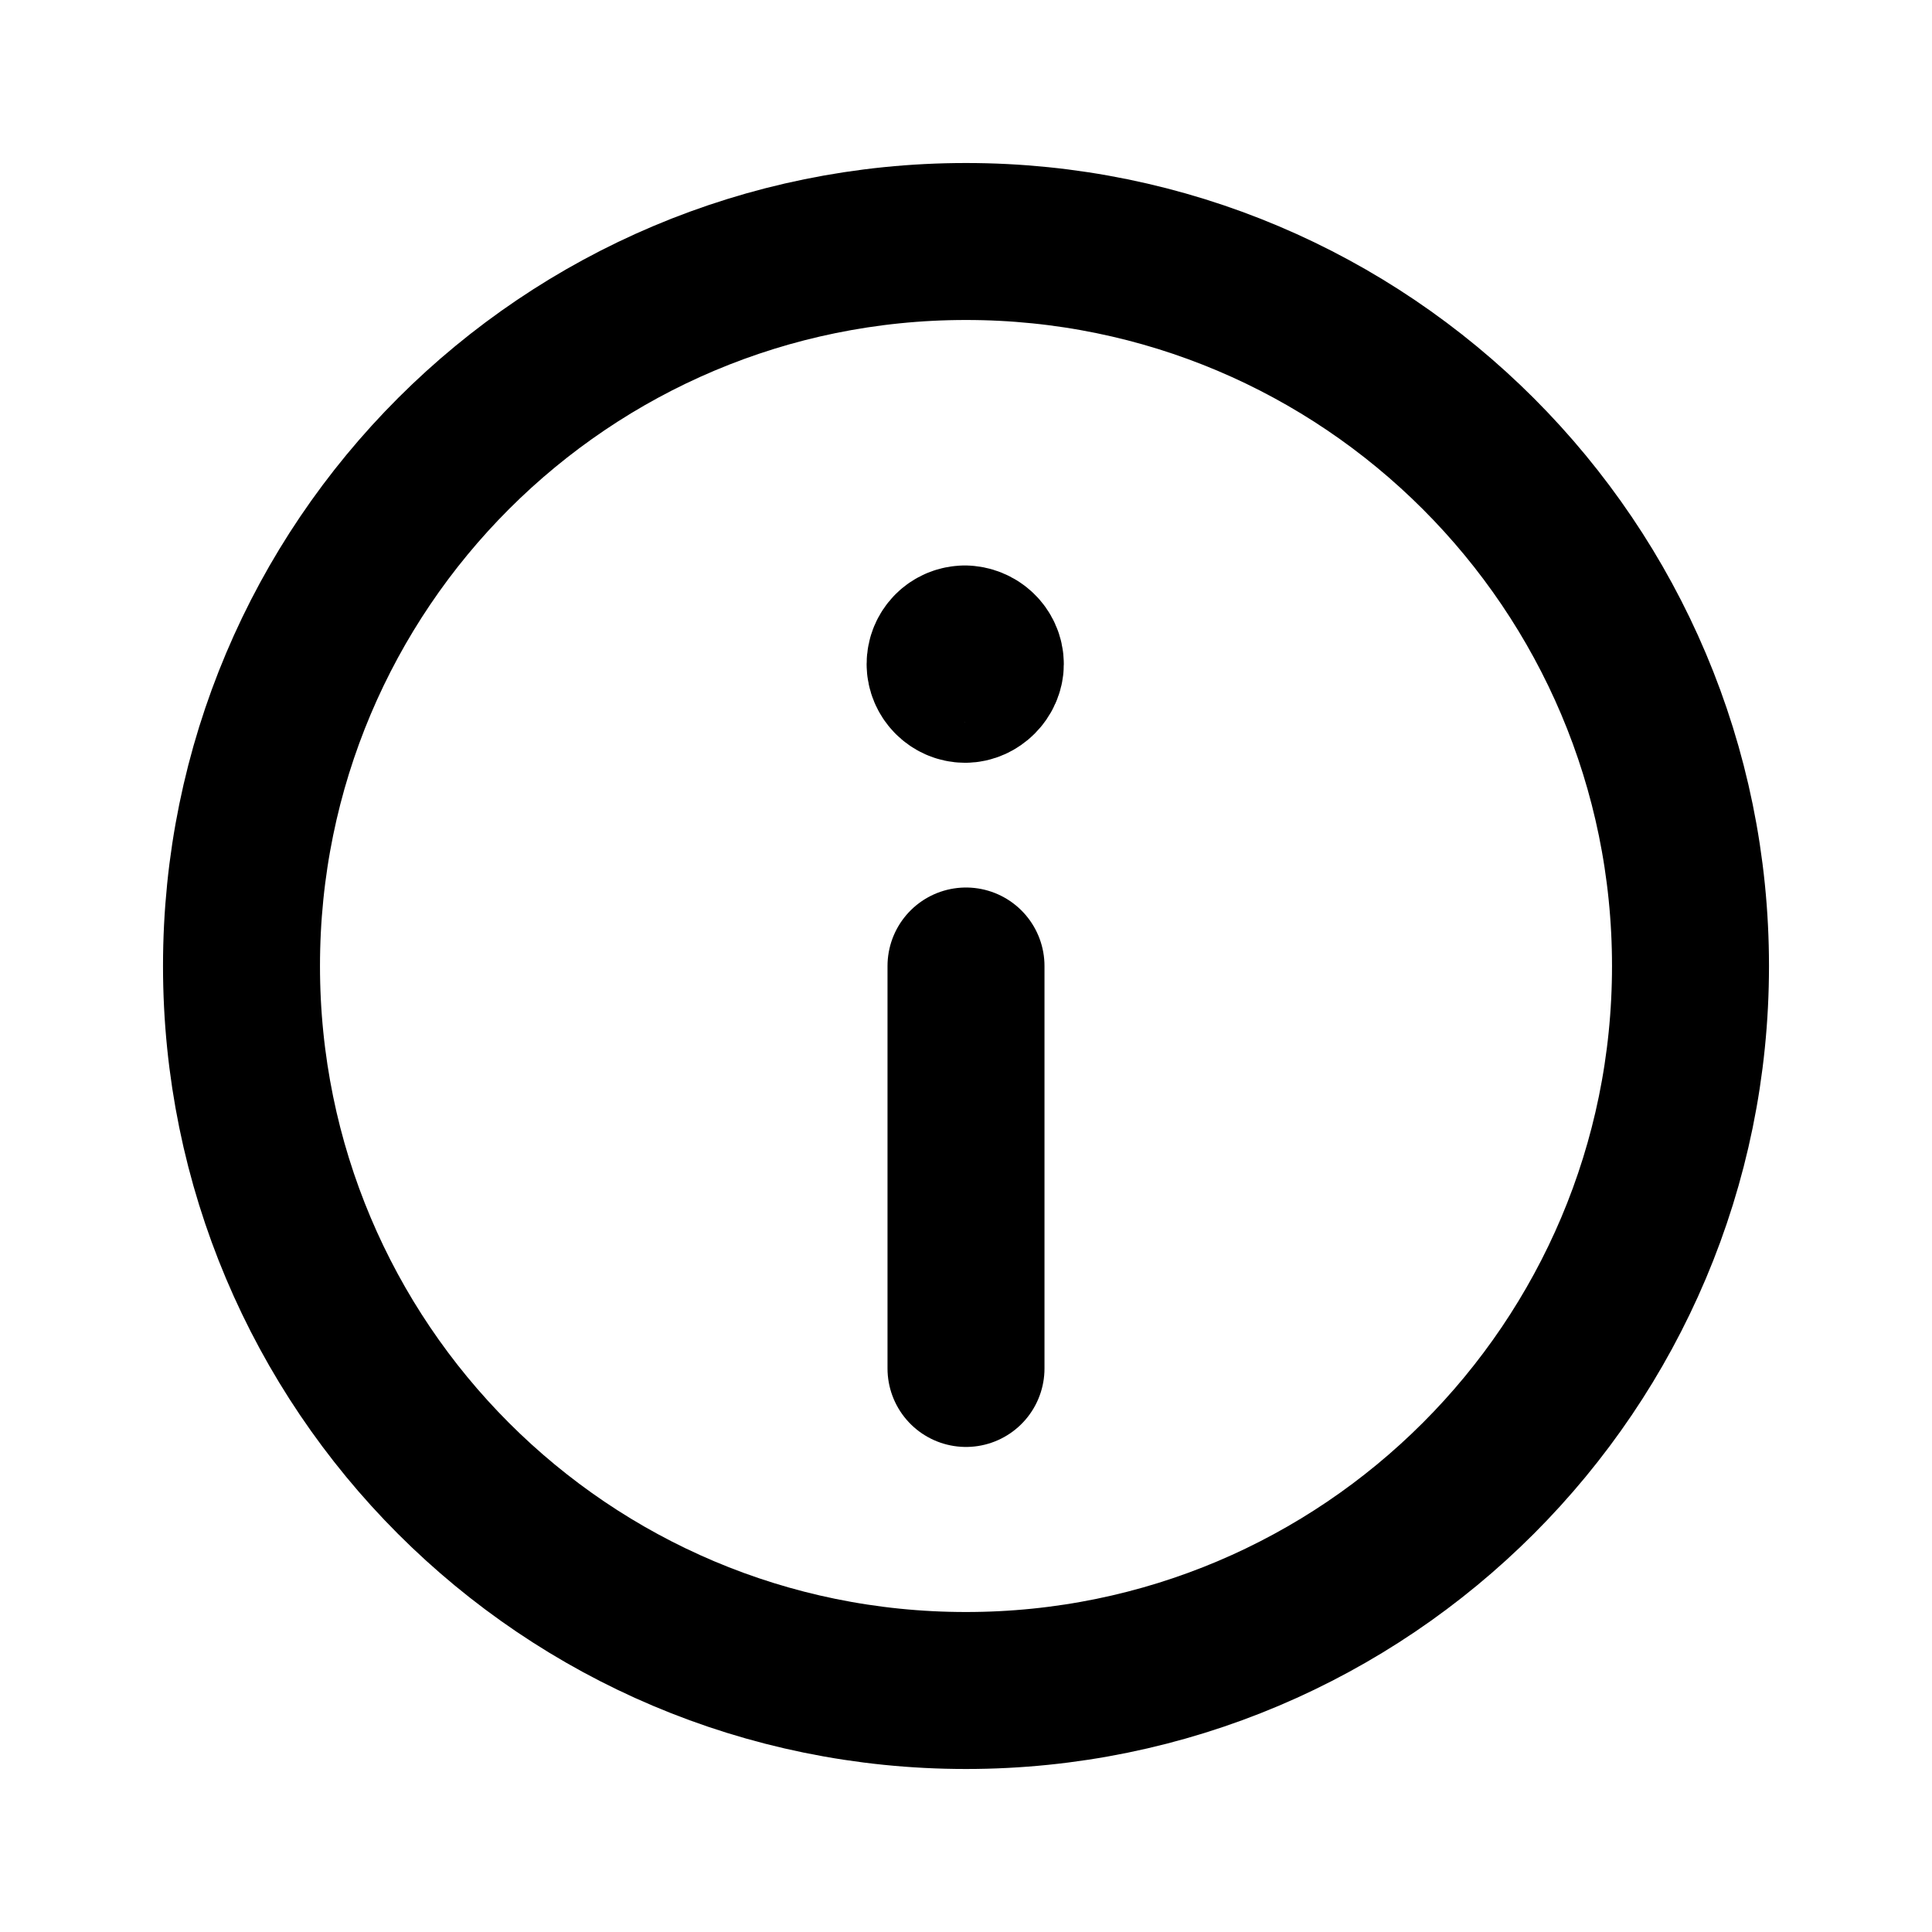<svg width="16" height="16" viewBox="0 0 16 16" fill="none" xmlns="http://www.w3.org/2000/svg">
<path d="M7.993 5.333C7.9 5.333 7.827 5.407 7.827 5.5C7.827 5.587 7.9 5.667 7.993 5.667C8.08 5.667 8.16 5.587 8.16 5.5C8.16 5.407 8.08 5.333 7.987 5.333M8 8V11.333M8 14C4.68 14 2 11.314 2 8C2 4.68 4.686 2 8 2C11.314 2 14 4.686 14 8C14 11.314 11.314 14 8 14Z" stroke="black" stroke-width="1.3" stroke-linecap="round" stroke-linejoin="round"/>
</svg>
